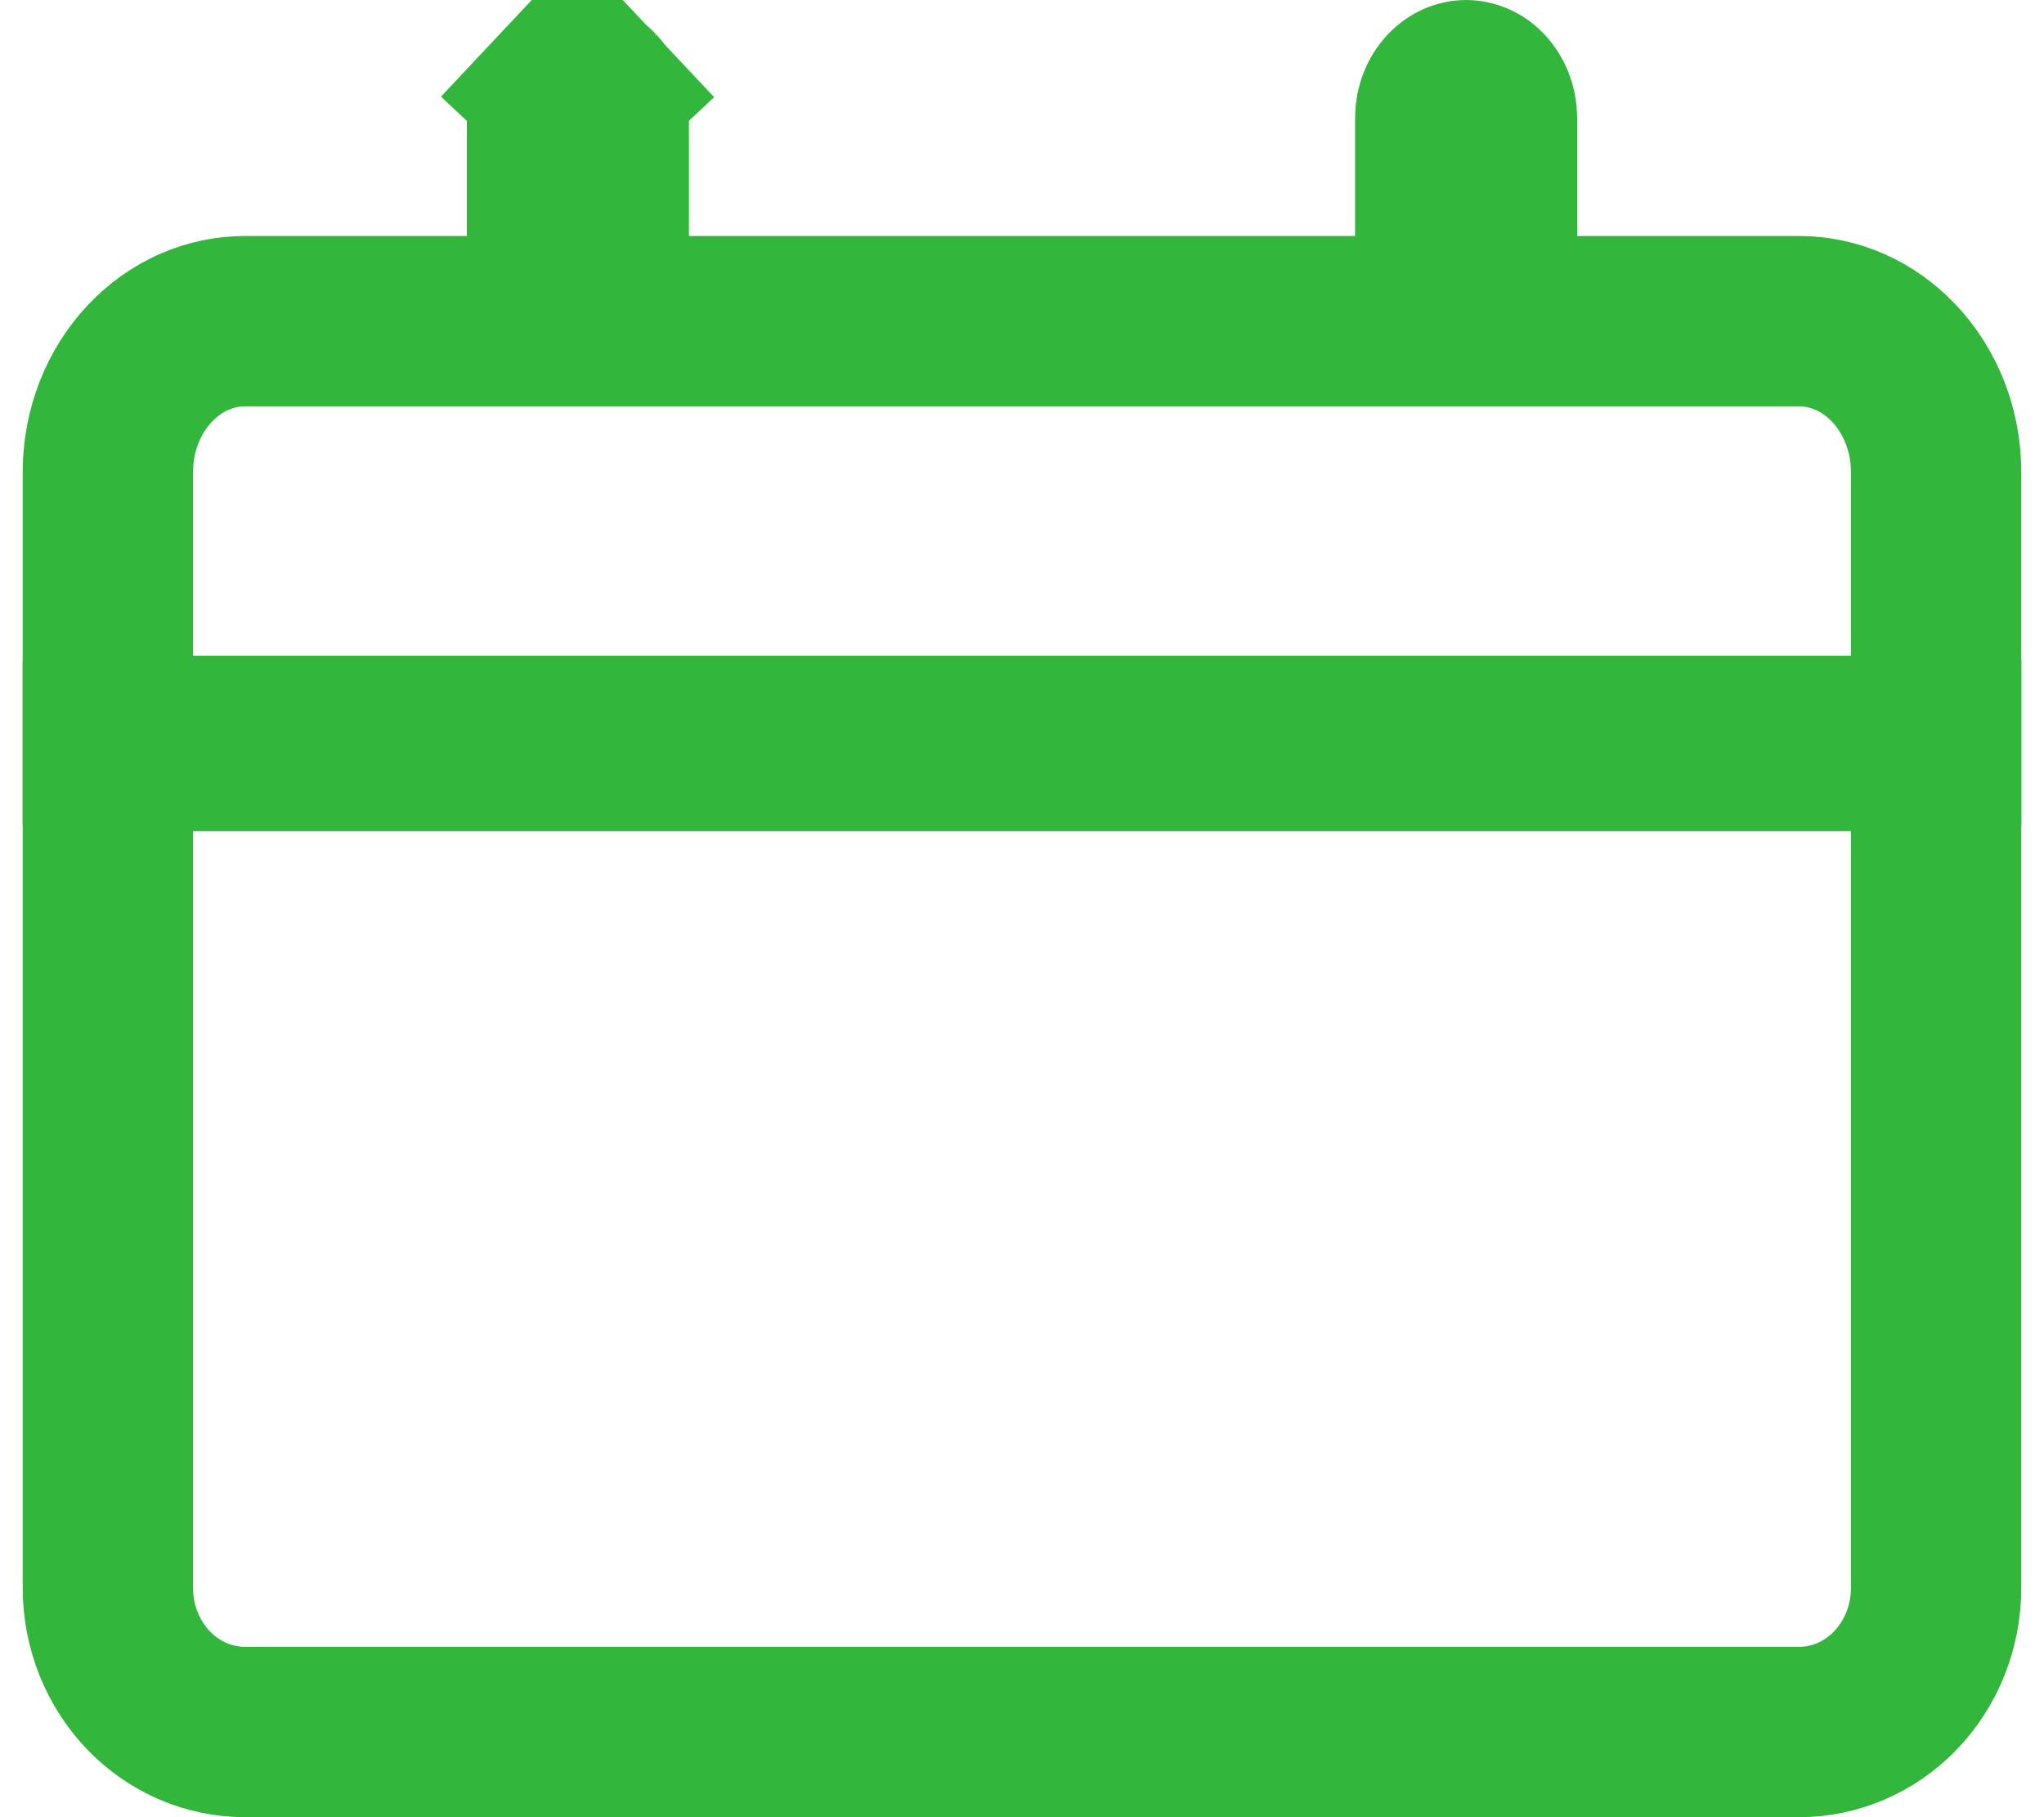 <svg width="18" height="16" viewBox="0 0 18 16" fill="none" xmlns="http://www.w3.org/2000/svg">
<path d="M13.139 2.078V2.828H13.889H15.844C16.149 2.828 16.451 2.956 16.681 3.201C16.913 3.447 17.05 3.789 17.05 4.156V6.523H0.95V4.156C0.95 3.789 1.087 3.447 1.319 3.201C1.549 2.956 1.851 2.828 2.156 2.828H4.111H4.861V2.078V1.039C4.861 0.948 4.895 0.869 4.944 0.818L4.397 0.304L4.944 0.818C4.99 0.769 5.044 0.75 5.089 0.75C5.134 0.75 5.187 0.769 5.234 0.818L5.775 0.309L5.234 0.818C5.282 0.869 5.317 0.948 5.317 1.039V2.078V2.828H6.067H11.933H12.683V2.078V1.039C12.683 0.948 12.718 0.869 12.766 0.818C12.813 0.769 12.866 0.75 12.911 0.75C12.956 0.75 13.01 0.769 13.056 0.818C13.104 0.869 13.139 0.948 13.139 1.039V2.078Z" stroke="#33B63C" stroke-width="1.5"/>
<path d="M0.95 6.568H17.05V13.982C17.05 14.326 16.917 14.651 16.689 14.887C16.461 15.122 16.156 15.25 15.844 15.25H2.156C1.844 15.25 1.539 15.122 1.311 14.887C1.083 14.651 0.95 14.326 0.95 13.982V6.568Z" stroke="#33B63C" stroke-width="1.5"/>
</svg>
